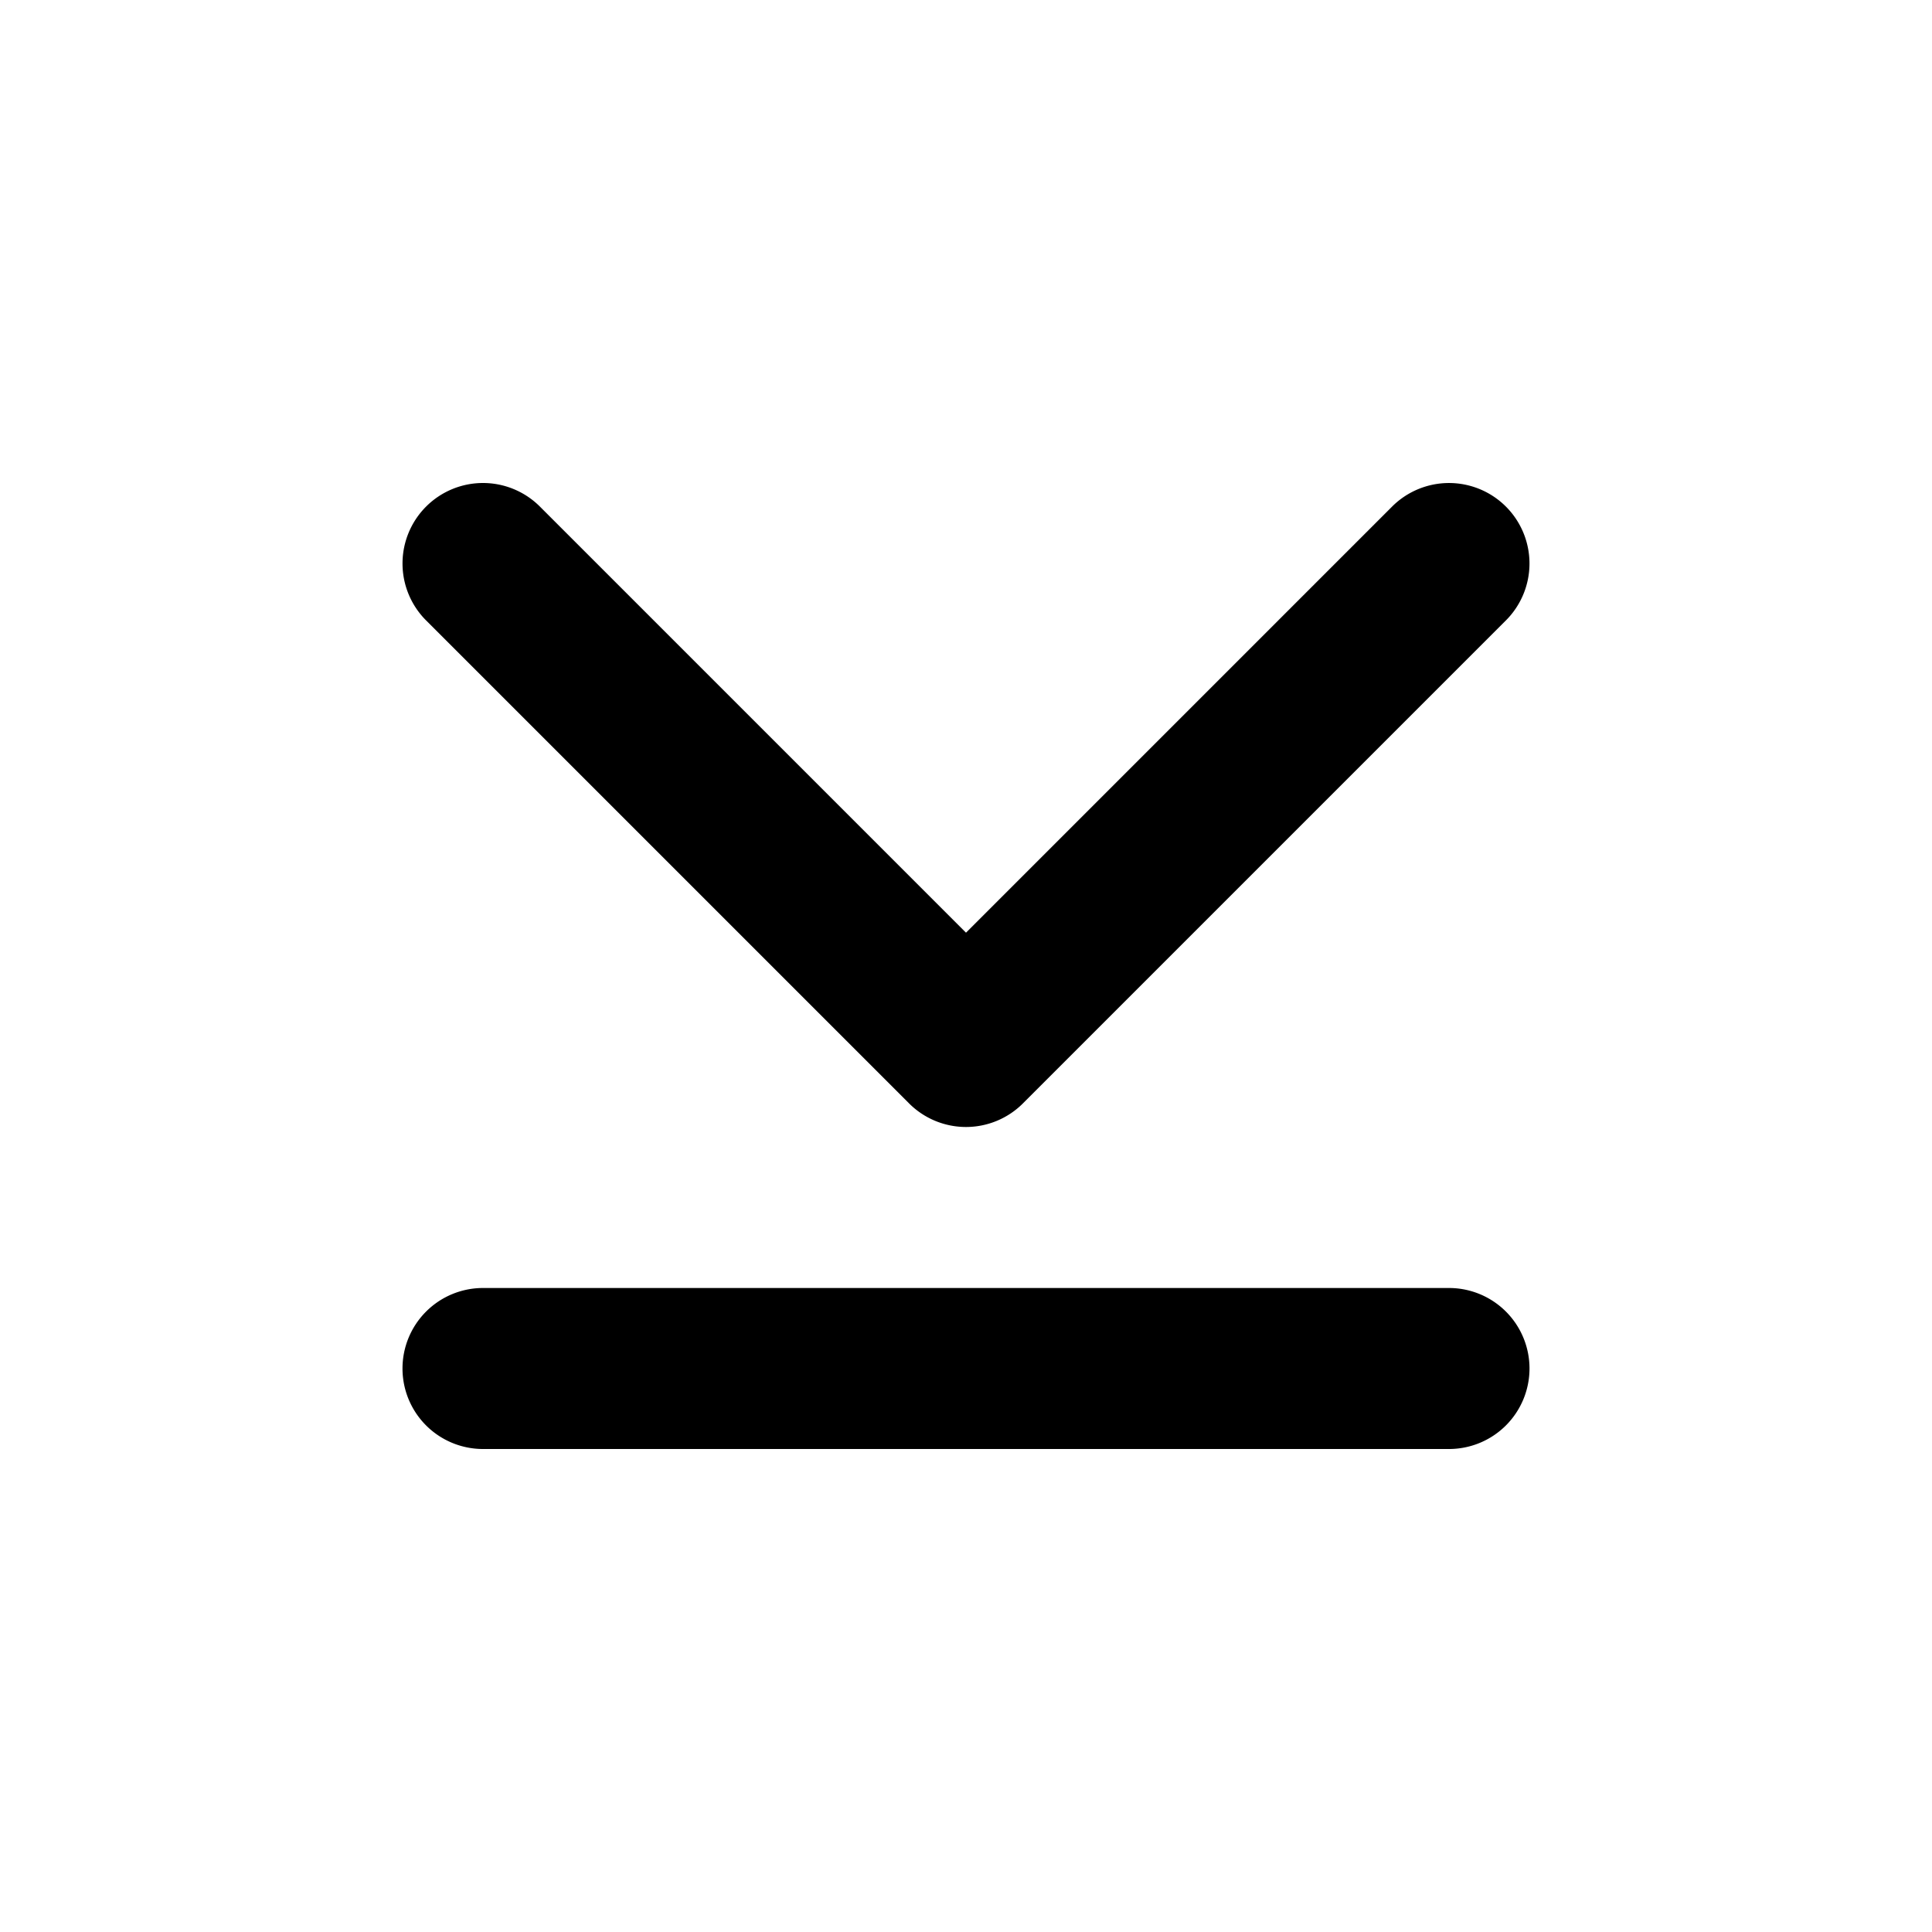 <svg xmlns="http://www.w3.org/2000/svg" width="48" height="48" viewBox="0 0 48 48"><path d="M12 12a2 2 0 0 0-1.414.586 2 2 0 0 0 0 2.828l12 12a2 2 0 0 0 2.828 0l12-12a2 2 0 0 0 0-2.828 2 2 0 0 0-2.828 0L24 23.172 13.414 12.586A2 2 0 0 0 12 12zm0 20a2 2 0 0 0-2 2 2 2 0 0 0 2 2h24a2 2 0 0 0 2-2 2 2 0 0 0-2-2z"/></svg>